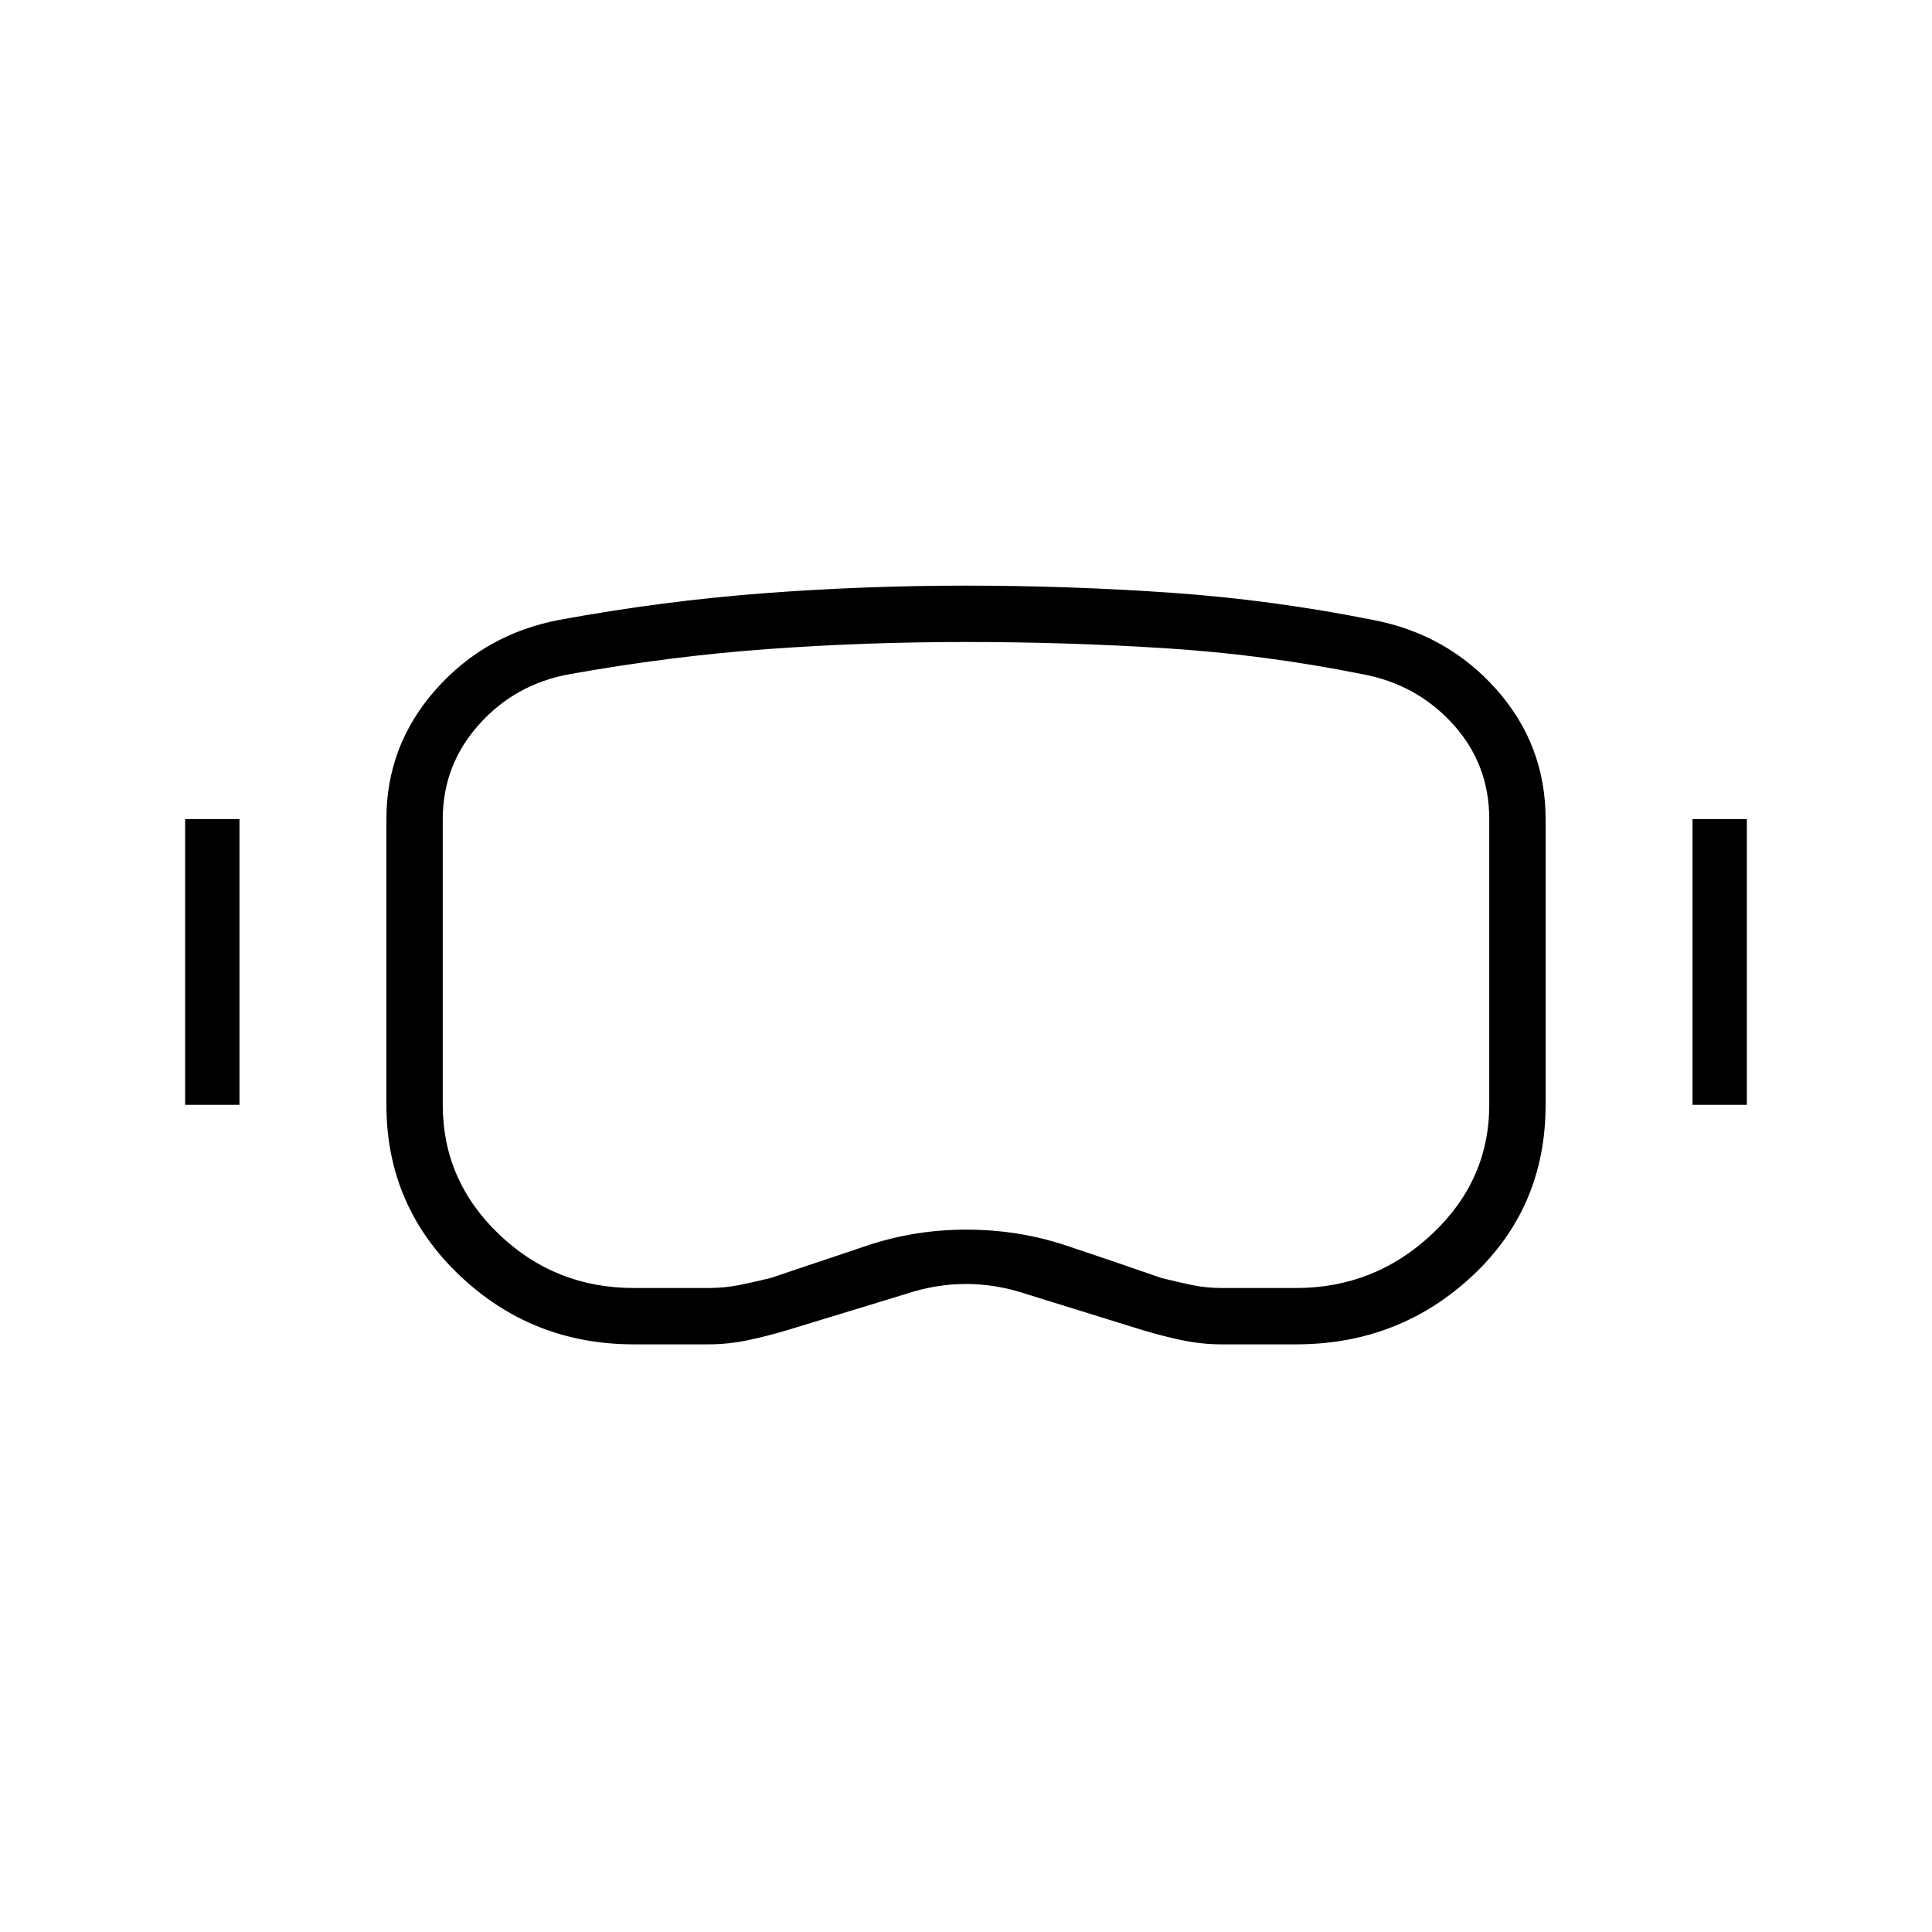 <svg xmlns="http://www.w3.org/2000/svg" height="24" viewBox="0 -960 960 960" width="24"><path d="M315-292q-50.737 0-86.869-34.5Q192-361 192-411v-142q0-36.656 24.5-64.328Q241-645 278-652q50.958-9.35 101.021-13.175Q429.085-669 480.042-669 531-669 581.5-665.5T682-652q37 7 61.5 34.528Q768-589.945 768-553v142q0 51-36.425 85T644-292h-37q-9.667 0-19.333-2Q578-296 568-299l-58-18q-15-5-30-5t-30 5l-59 18q-10 3-19.667 5-9.666 2-19.333 2h-37Zm0-28h37q8.05 0 15.525-1.5T383-325q24-8 47.674-16t49.5-8q25.826 0 49.493 7.862Q553.333-333.276 577-325q8 2 15.15 3.5T607-320h37q39 0 67.5-26.731T740-411v-142q0-27.296-18-47.148Q704-620 677-625q-48.688-9.778-97.844-12.889Q530-641 480-641q-50.417 0-98.967 3.556Q332.483-633.889 283-625q-27 4.881-45 25.017T220-553v142q0 37.538 27.906 64.269Q275.812-320 315-320ZM92-411v-142h27v142H92Zm749 0v-142h27v142h-27Zm-361-70Z"/></svg>